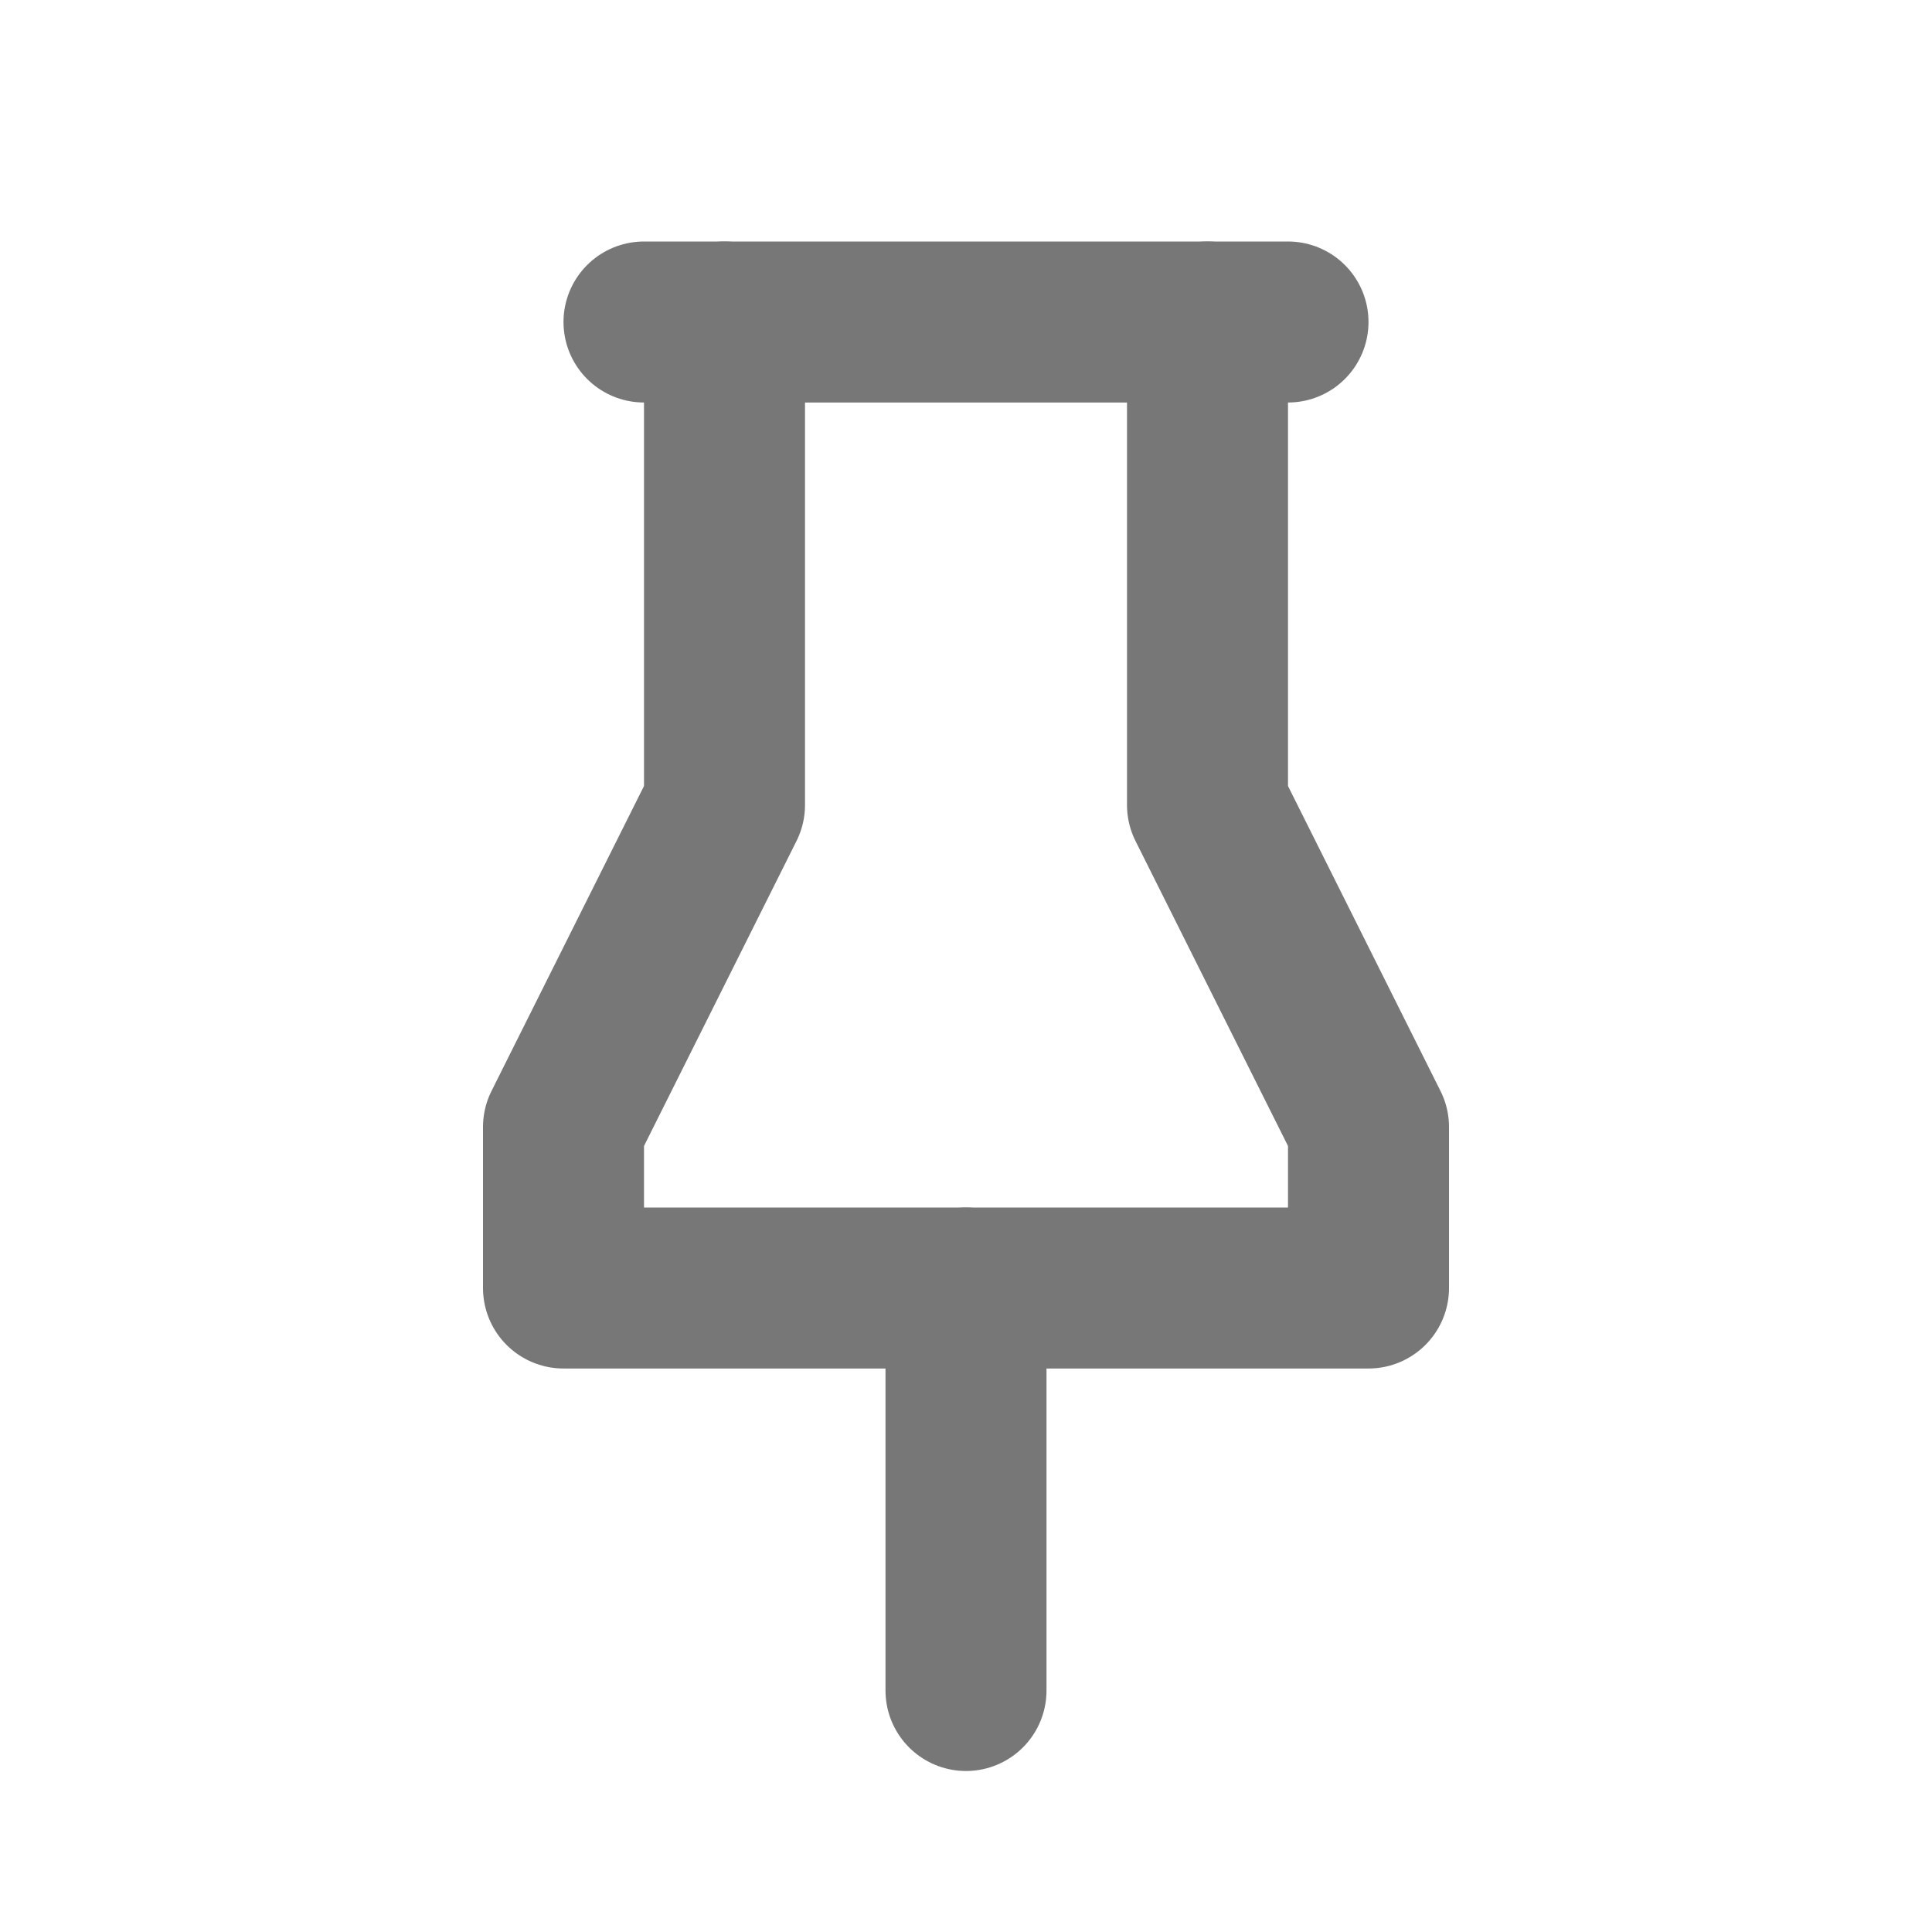 <ns0:svg xmlns:ns0="http://www.w3.org/2000/svg" class="icon icon-tabler icon-tabler-pinned" width="24" height="24" viewBox="0 0 24 24" stroke-width="2" stroke="currentColor" fill="none" stroke-linecap="round" stroke-linejoin="round" style="color:#777"><ns0:path stroke="none" d="M0 0h24v24H0z" fill="none" /><ns0:path d="M9 4v6l-2 4v2h10v-2l-2 -4v-6" /><ns0:path d="M12 16l0 5" /><ns0:path d="M8 4l8 0" /></ns0:svg>
